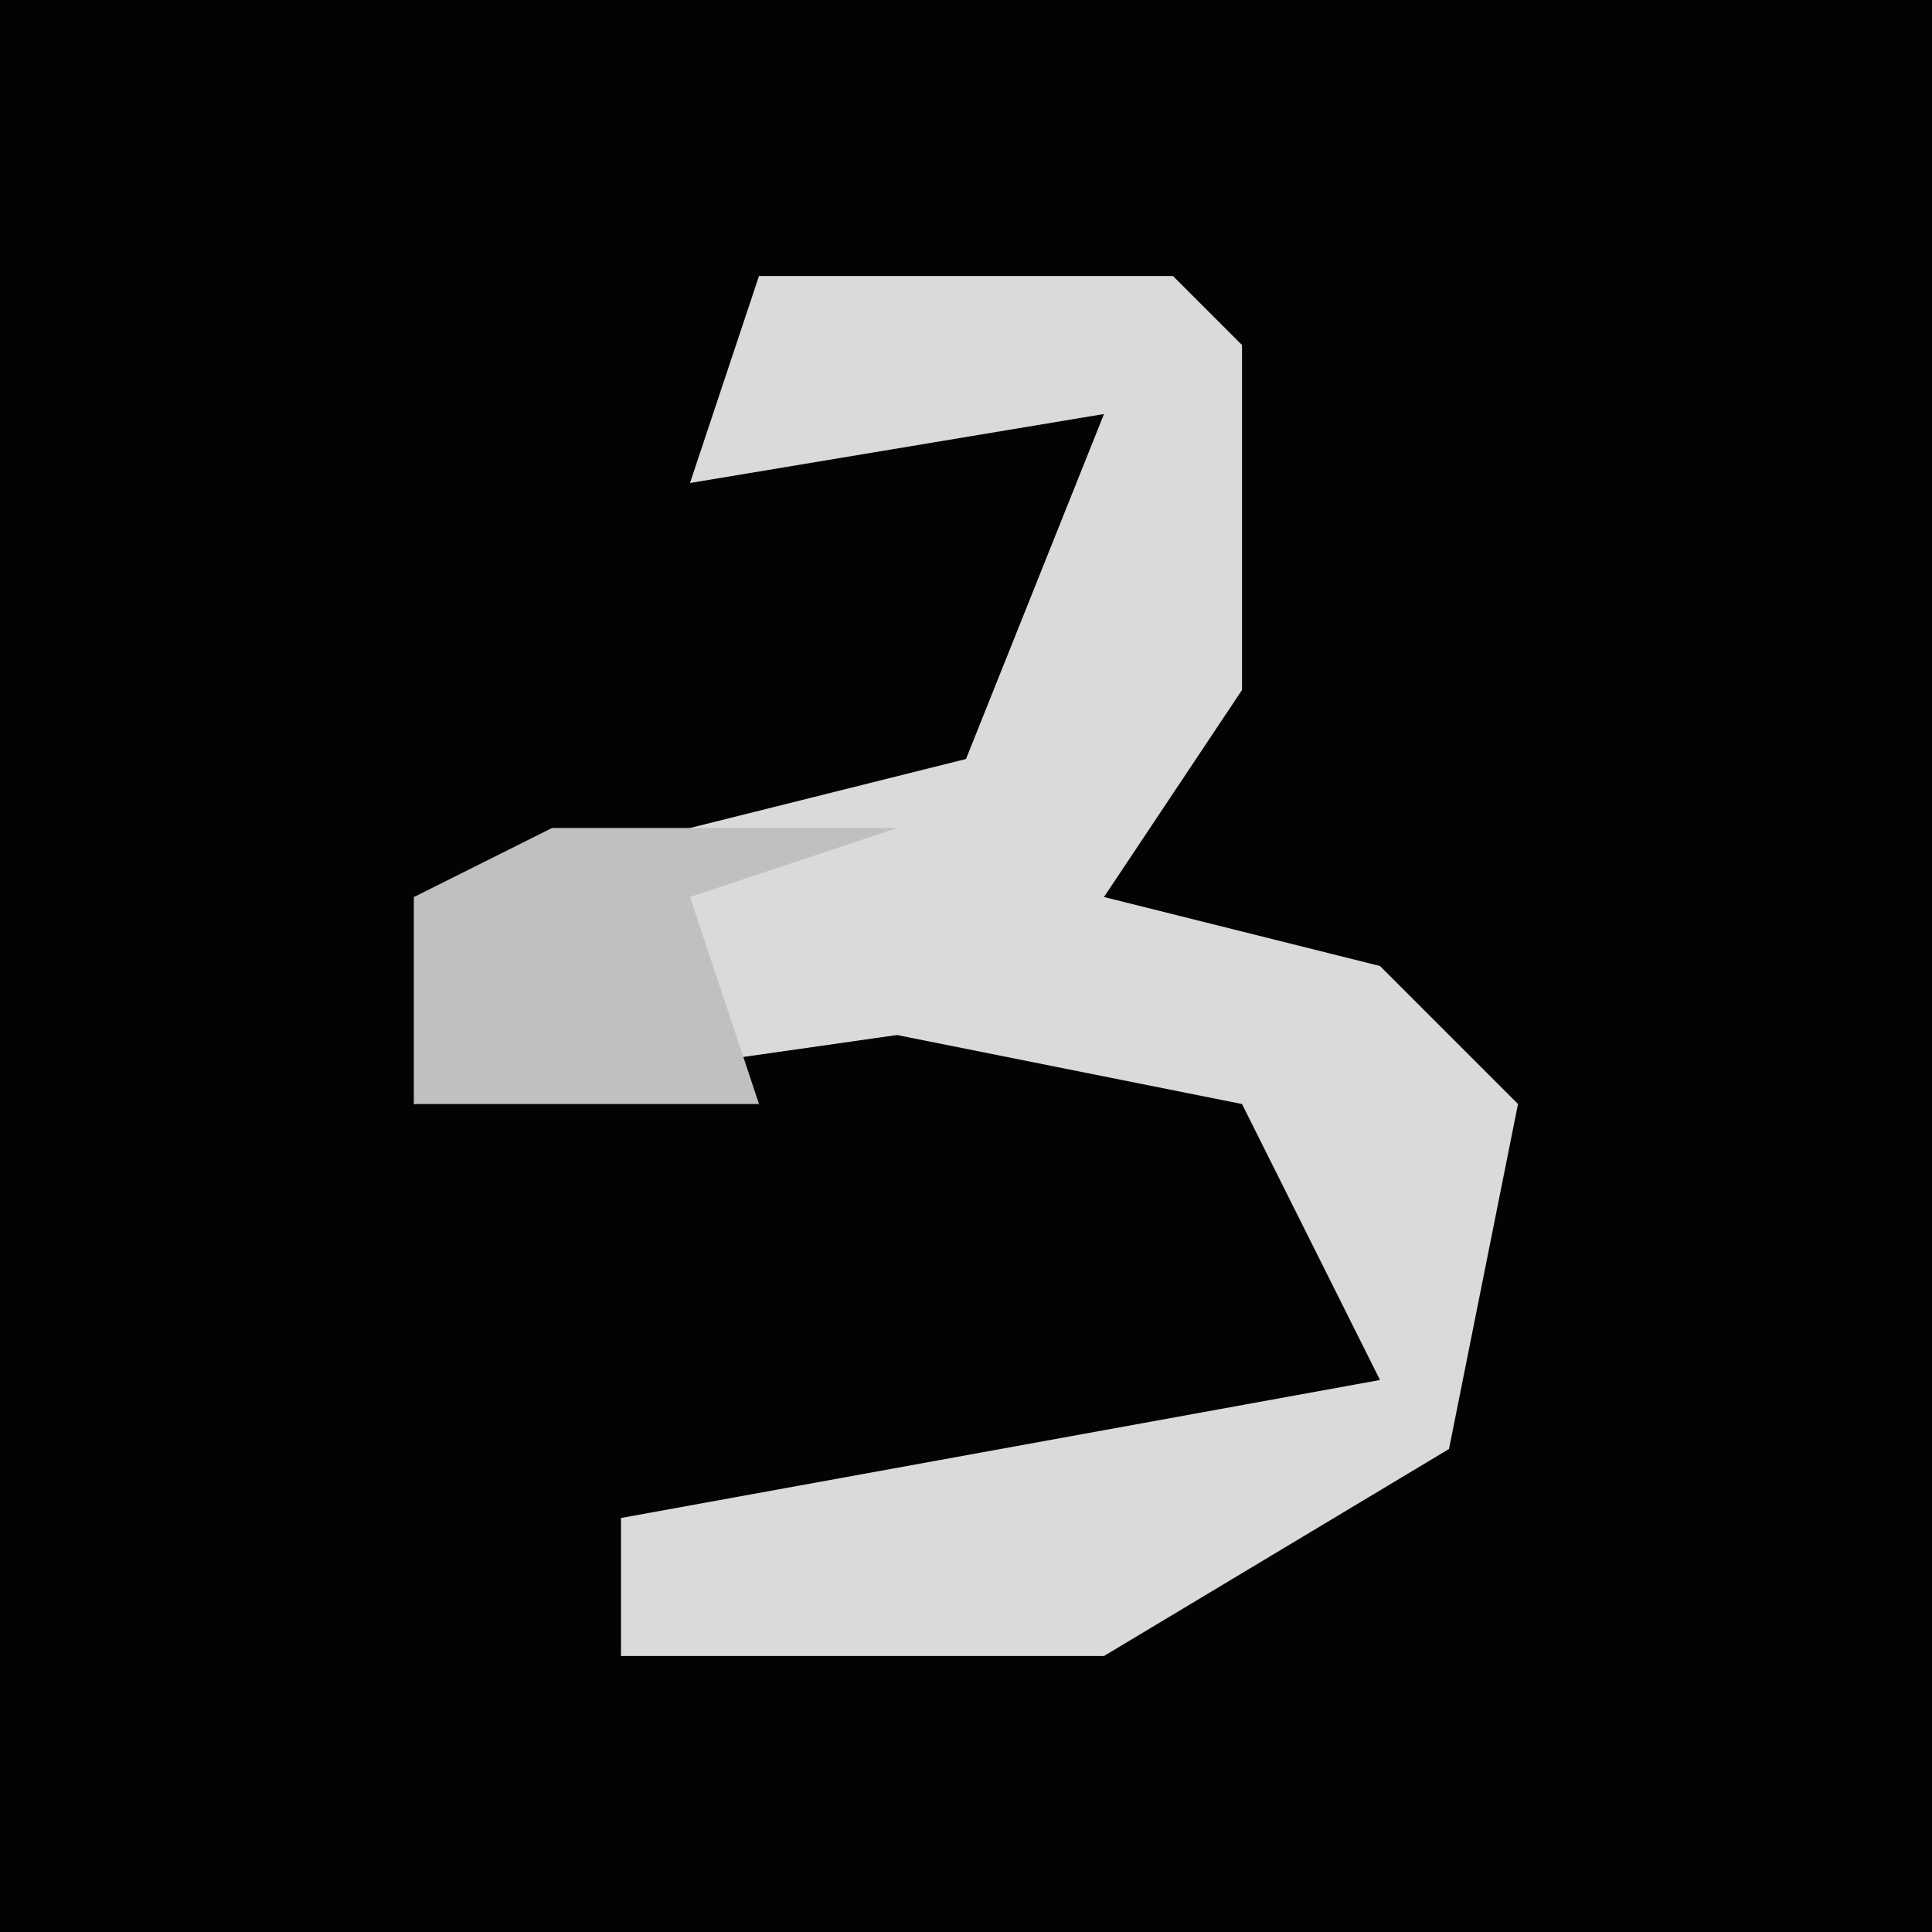<?xml version="1.0" encoding="UTF-8"?>
<svg version="1.1" xmlns="http://www.w3.org/2000/svg" width="28" height="28">
<path d="M0,0 L28,0 L28,28 L0,28 Z " fill="#030303" transform="translate(0,0)"/>
<path d="M0,0 L6,0 L7,1 L7,6 L5,9 L9,10 L11,12 L10,17 L5,20 L-2,20 L-2,18 L9,16 L7,12 L2,11 L-5,12 L-5,9 L3,7 L5,2 L-1,3 Z " fill="#DADADA" transform="translate(11,4)"/>
<path d="M0,0 L5,0 L2,1 L3,4 L-2,4 L-2,1 Z " fill="#C0C0C0" transform="translate(8,12)"/>
</svg>
